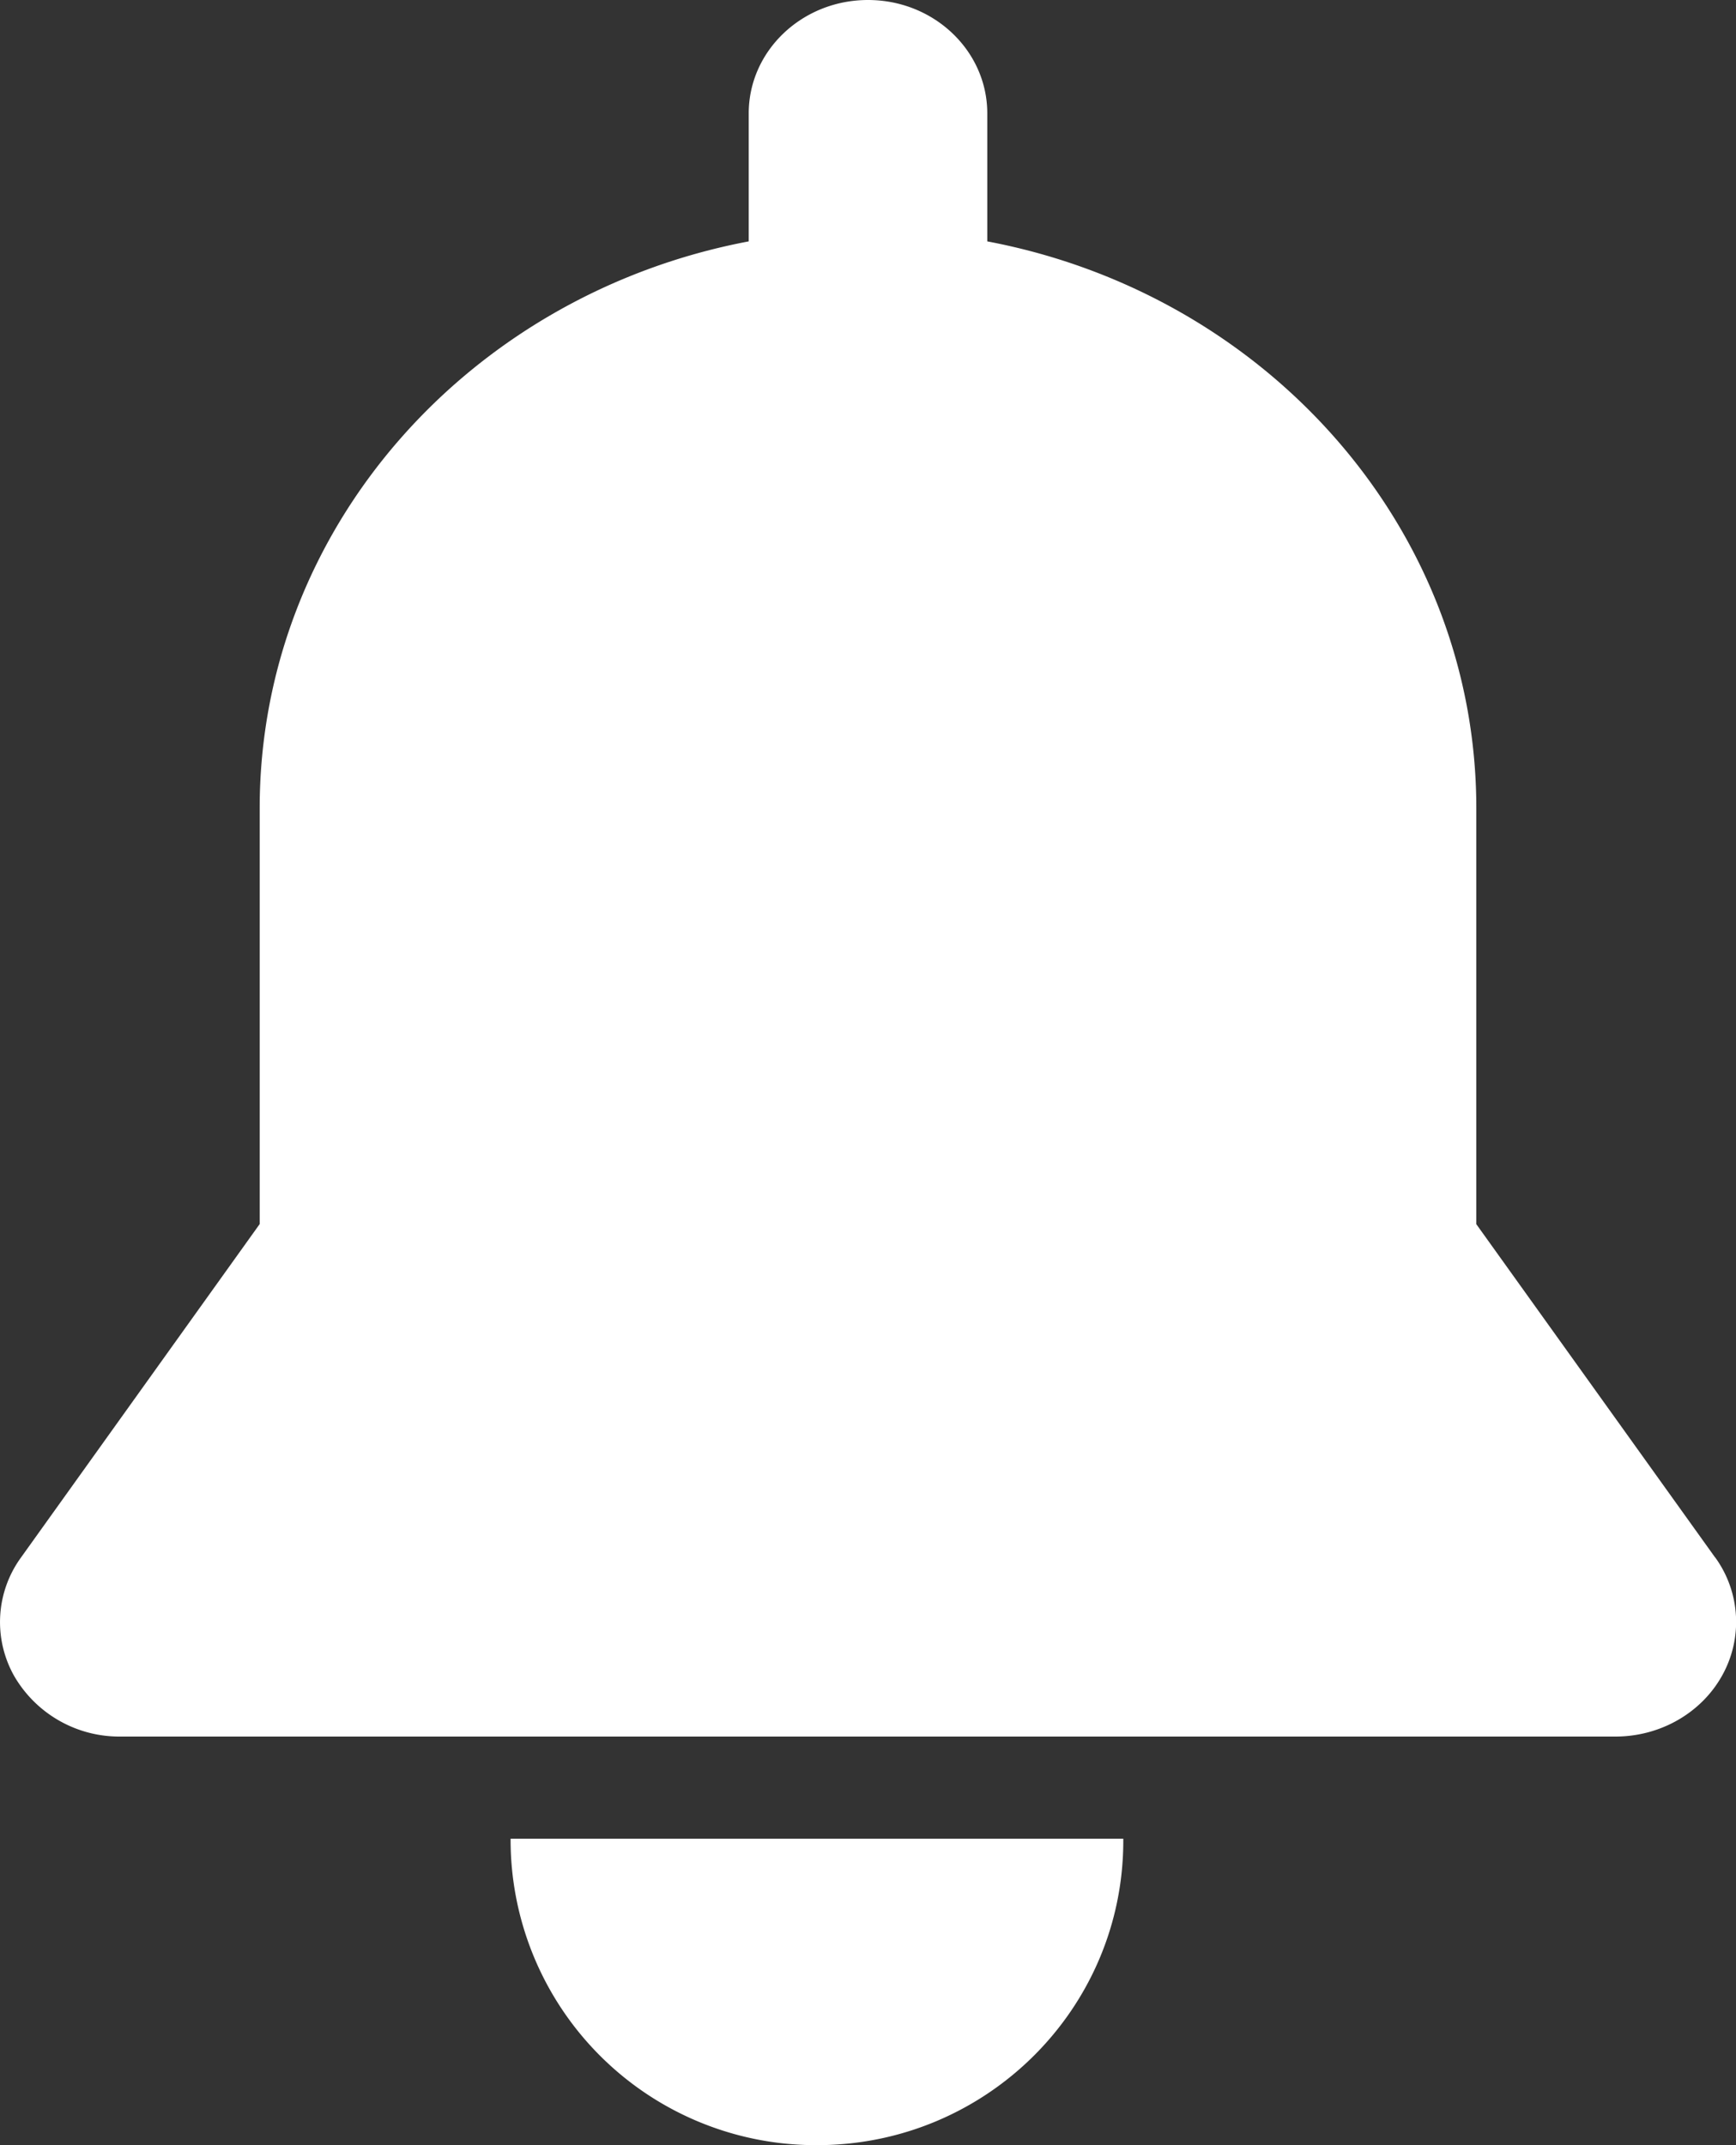 <svg xmlns="http://www.w3.org/2000/svg" width="17" height="21" viewBox="0 0 17 21">
    <rect x="0" y="0" width="17" height="21" fill="#333333" stroke="none"/>
    <g fill="none" fill-rule="evenodd">
        <path d="M-4-2h24v24H-4z"/>
        <path fill="#FFF" d="M5 18v.02A2.99 2.99 0 0 0 8 21c1.657 0 3-1.334 3-2.98V18H5zM16.795 15.246l-2.338-3.262V7.913c0-2.746-2.058-5.034-4.789-5.55V1.11C9.668.497 9.145 0 8.5 0c-.645 0-1.168.497-1.168 1.11v1.253c-2.73.516-4.789 2.804-4.789 5.55v4.07L.205 15.248a1.075 1.075 0 0 0-.068 1.156A1.19 1.19 0 0 0 1.181 17H15.82c.437 0 .84-.23 1.044-.597a1.075 1.075 0 0 0-.068-1.157z"/>
    </g>
</svg>
